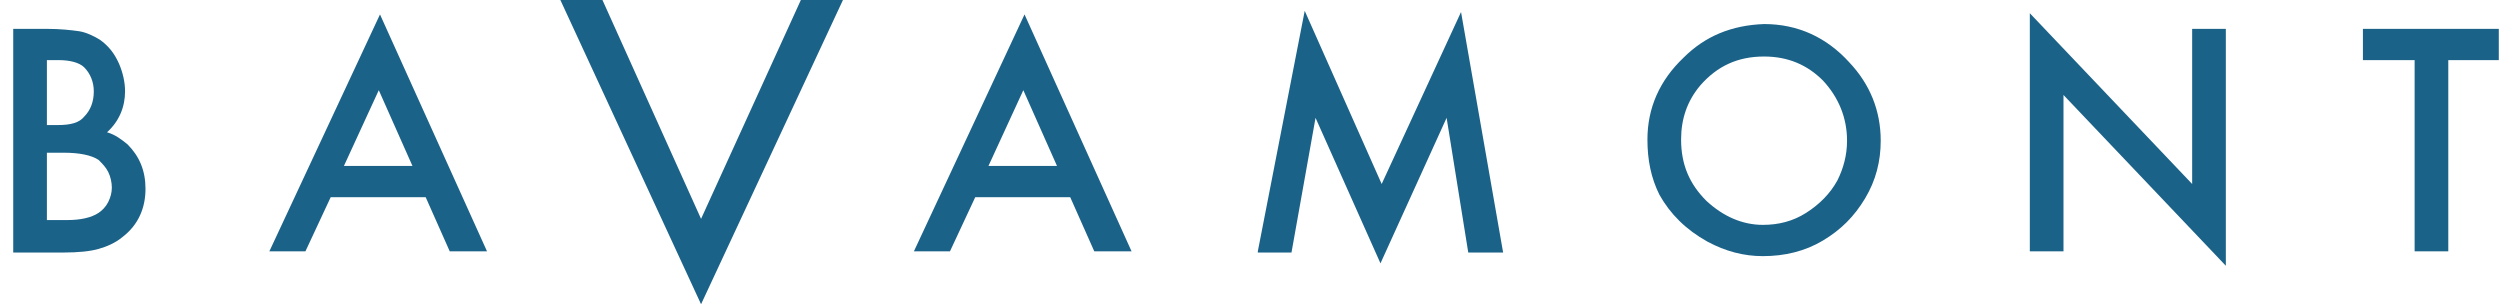<?xml version="1.0" encoding="utf-8"?>
<!-- Generator: Adobe Illustrator 23.0.3, SVG Export Plug-In . SVG Version: 6.00 Build 0)  -->
<svg version="1.1" id="Ebene_1" xmlns="http://www.w3.org/2000/svg" xmlns:xlink="http://www.w3.org/1999/xlink" x="0px" y="0px"
	 viewBox="0 0 207.9 25.3" style="enable-background:new 0 0 207.9 25.3;" xml:space="preserve">
<style type="text/css">
	.st0{fill:#1B6289;}
</style>
<g>
	<path class="st0" d="M1.1,20.9V2.4h2.8c1.1,0,2,0.1,2.7,0.2C7.2,2.7,7.8,3,8.3,3.3c0.7,0.5,1.2,1.1,1.6,2c0.3,0.7,0.5,1.5,0.5,2.3
		c0,1.3-0.5,2.5-1.5,3.4c0.7,0.2,1.2,0.6,1.7,1c1,1,1.5,2.2,1.5,3.7c0,1.6-0.6,3-1.9,4c-0.6,0.5-1.3,0.8-2,1
		c-0.7,0.2-1.7,0.3-2.9,0.3H1.1z M3.9,10.4h0.9c1.1,0,1.8-0.2,2.2-0.7c0.5-0.5,0.8-1.2,0.8-2.1c0-0.8-0.3-1.5-0.8-2
		C6.6,5.2,5.8,5,4.9,5h-1V10.4z M3.9,18.3h1.7c1.1,0,2-0.2,2.6-0.6c0.3-0.2,0.6-0.5,0.8-0.9c0.2-0.4,0.3-0.8,0.3-1.2
		S9.2,14.7,9,14.3c-0.2-0.4-0.5-0.7-0.8-1c-0.6-0.4-1.6-0.6-2.9-0.6H3.9V18.3z"/>
	<path class="st0" d="M35.4,16.4h-7.9l-2.1,4.5h-3l9.2-19.7l8.9,19.7h-3.1L35.4,16.4z M34.3,13.8l-2.8-6.3l-2.9,6.3H34.3z"/>
	<path class="st0" d="M89,16.4h-7.9L79,20.9h-3l9.2-19.7l8.9,19.7H91L89,16.4z M87.9,13.8l-2.8-6.3l-2.9,6.3H87.9z"/>
	<path class="st0" d="M104.6,20.9l3.9-20l6.4,14.4L121.5,1l3.5,20h-2.9l-1.8-11.2l-5.5,12.1l-5.4-12.1l-2,11.2H104.6z"/>
	<path class="st0" d="M146.7,2c2.8,0,5.2,1.1,7.1,3.2c1.7,1.8,2.6,4,2.6,6.5c0,1.7-0.4,3.3-1.3,4.8c-0.9,1.5-2,2.6-3.5,3.5
		c-1.5,0.9-3.2,1.3-5,1.3c-1.6,0-3.1-0.4-4.6-1.2c-1.8-1-3.1-2.3-4-3.9c-0.7-1.4-1-2.9-1-4.6c0-2.6,1-4.9,3-6.8
		C141.8,3,144,2.1,146.7,2z M146.7,4.7c-2.2,0-3.9,0.8-5.3,2.4c-1.1,1.3-1.6,2.8-1.6,4.5c0,2.1,0.7,3.7,2.1,5.1c1.4,1.3,3,2,4.7,2
		c1.3,0,2.5-0.3,3.6-1c1.1-0.7,2-1.6,2.6-2.7c0.5-1,0.8-2.1,0.8-3.3c0-1.9-0.7-3.6-2-5C150.3,5.4,148.7,4.7,146.7,4.7z"/>
	<path class="st0" d="M168.8,20.9V1.1l13.5,14.2V2.4h2.8v19.7L171.6,7.9v13H168.8z"/>
	<path class="st0" d="M203.6,5v15.9h-2.8V5h-4.3V2.4h11.3V5H203.6z"/>
</g>
<g>
	<path class="st0" d="M50.1,0l8.2,18.2L66.6,0h3.5L58.3,25.3L46.6,0H50.1z"/>
</g>
</svg>
